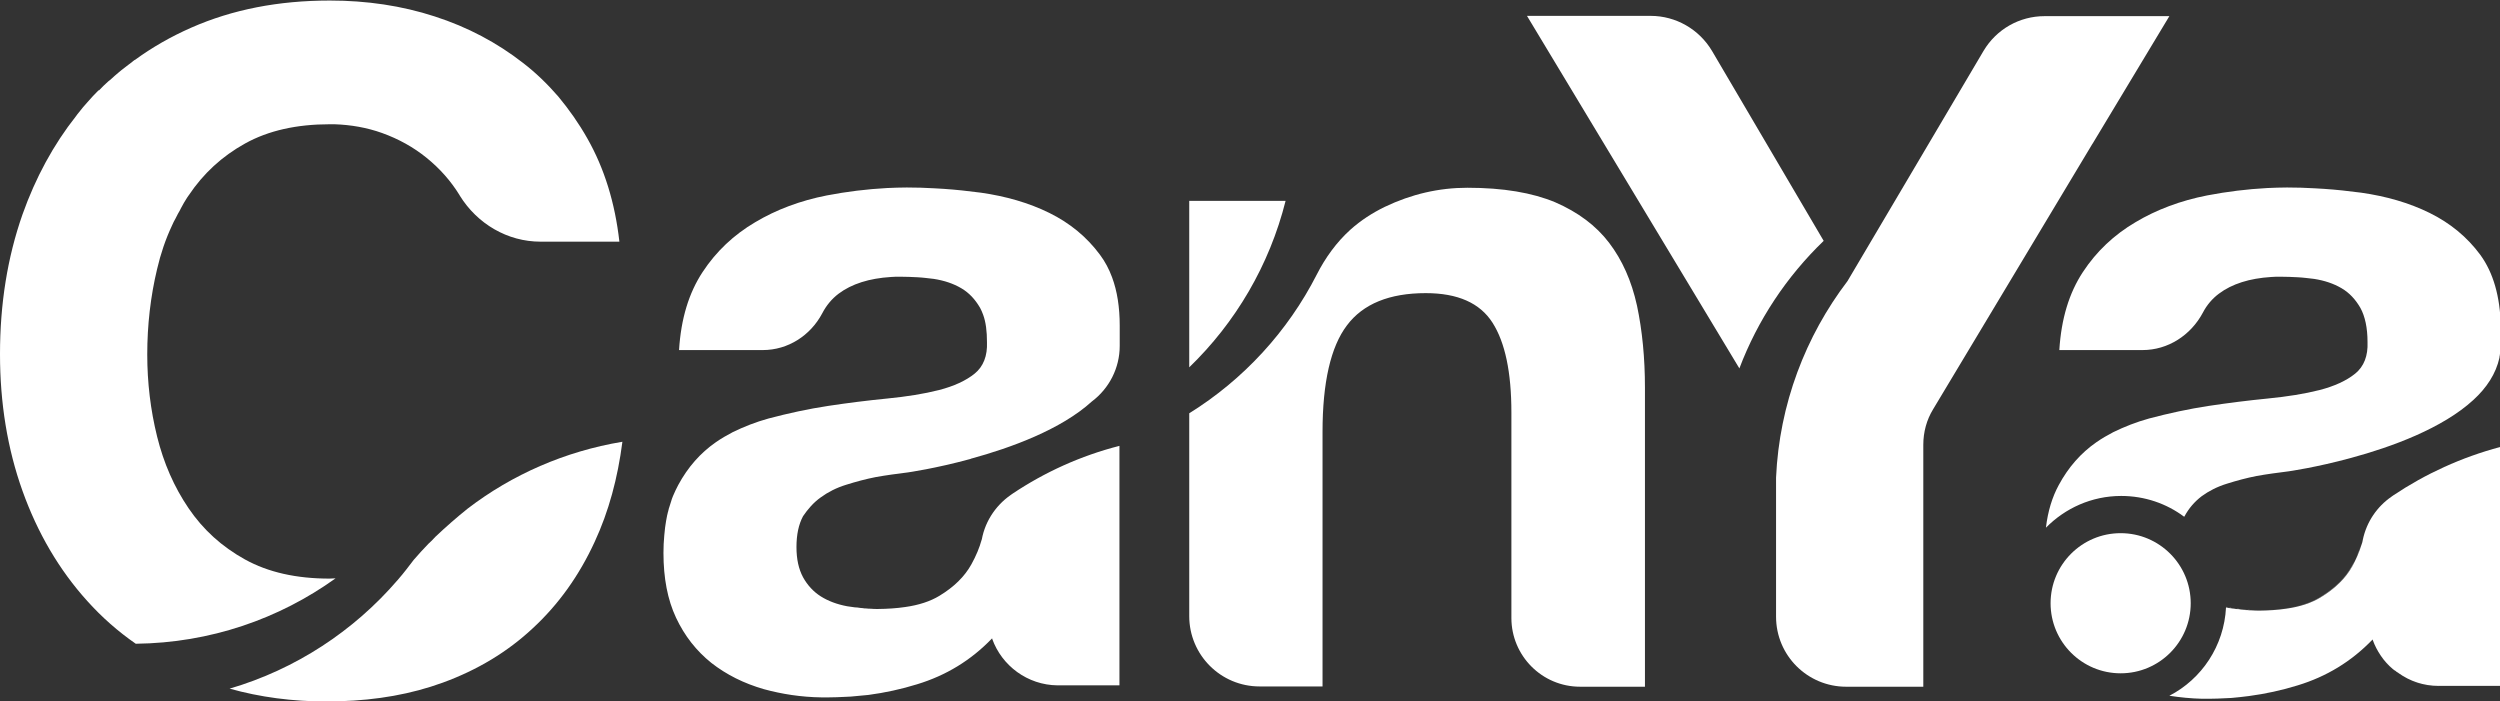 <?xml version="1.0" encoding="utf-8"?>
<!-- Generator: Adobe Illustrator 22.1.0, SVG Export Plug-In . SVG Version: 6.00 Build 0)  -->
<svg version="1.1" id="Layer_1" xmlns="http://www.w3.org/2000/svg" xmlns:xlink="http://www.w3.org/1999/xlink" x="0px" y="0px"
	 viewBox="0 0 913.4 256.3" style="enable-background:new 0 0 913.4 256.3;" xml:space="preserve">
<rect x="0" y="0" width="913.4" height="256.3" fill="#333333" stroke="none"/>
<style type="text/css">
	.st0{fill:#FFFFFF;}
</style>
<path class="st0" d="M587.9,88.7c-4.8-6.3-11.4-11.2-19.7-14.8c-8.4-3.5-19-5.3-32.1-5.3c-10.3,0-20.4,2.3-30.2,7
	c-4.5,2.2-8.7,4.9-12.5,8.3c-5.1,4.6-9.2,10.3-12.3,16.4c-10.6,20.8-26.8,38.4-46.6,50.7v74.1c0,14.2,11.5,25.7,25.7,25.7h23v-93
	c0-18.1,3-31.1,8.9-38.9c5.9-7.9,15.6-11.8,28.8-11.8c11.7,0,19.8,3.6,24.4,10.8c4.6,7.2,6.9,18.1,6.9,32.8v75.1
	c0,13.8,11.2,25.1,25.1,25.1H601V141.7c0-11-1-21-2.9-30C596.1,102.6,592.7,95,587.9,88.7z"/>
<path class="st0" d="M434.5,73.4v60.8c16.9-16.3,29.3-37.3,35.2-60.8C469.7,73.4,434.5,73.4,434.5,73.4z"/>
<path class="st0" d="M666.3,88l-40.8-69.4c-4.7-7.9-13.2-12.8-22.4-12.8h-45.2l77.6,128.8C642.2,116.9,652.8,101,666.3,88z"/>
<path class="st0" d="M764.6,52.4l28-46.5H747c-9.2,0-17.6,4.8-22.3,12.7l-28.3,47.9L675,102.7l0,0l0,0
	c-15.3,20.1-24.9,44.9-26.1,71.8v11.8v39c0,14.2,11.5,25.6,25.6,25.6h28.2v-88.4c0-4.6,1.2-9.1,3.6-13l58.1-96.8L764.6,52.4z"/>
<path class="st0" d="M913.1,130.4c0,0.2-0.1,0.4-0.1,0.5C913,130.7,913.1,130.6,913.1,130.4z"/>
<circle class="st0" cx="774.8" cy="220.4" r="25.6"/>
<path class="st0" d="M861.1,203.2c0.6-1.4,1.2-2.8,1.6-4.3C862.3,200.4,861.8,201.8,861.1,203.2z"/>
<path class="st0" d="M867,233.9c0-0.1,0-0.1,0-0.2l0,0C866.9,233.7,866.9,233.8,867,233.9c1.5,4.2,4,7.8,7.3,10.6
	C871,241.6,868.4,238,867,233.9z"/>
<path class="st0" d="M876.2,246.1C876.2,246.1,876.2,246,876.2,246.1C876.2,246,876.2,246.1,876.2,246.1z"/>
<path class="st0" d="M875.2,245.3c-0.2-0.2-0.4-0.3-0.6-0.4C874.8,245,875,245.1,875.2,245.3z"/>
<path class="st0" d="M815.5,222.2c0.5,0.1,0.9,0.1,1.4,0.2c0.6,0.1,1.3,0.2,1.9,0.2c0.4,0,0.7,0.1,1.1,0.1c0.4,0,0.7,0.1,1.1,0.1
	h0.1c0.5,0,1.1,0.1,1.6,0.1c0.8,0,1.7,0.1,2.5,0.1h0.1c1.8,0,3.5-0.1,5.2-0.2c1.6-0.1,3.2-0.3,4.7-0.5c5.1-0.7,9.3-2.1,12.6-4.1
	c5.3-3.2,9.1-7,11.7-11.5c0.6-1.1,1.1-2.2,1.6-3.3c-0.5,1.1-1,2.2-1.7,3.3c-2.5,4.5-6.4,8.3-11.7,11.5c-3.3,2-7.5,3.4-12.6,4.1
	c-1.5,0.2-3,0.4-4.7,0.5s-3.4,0.2-5.2,0.2h-0.1c-0.8,0-1.7,0-2.5-0.1c-0.5,0-1.1,0-1.6-0.1h-0.1c-0.4,0-0.8,0-1.1-0.1
	c-0.4,0-0.7-0.1-1.1-0.1c-0.6-0.1-1.2-0.2-1.9-0.2C816.4,222.4,815.9,222.3,815.5,222.2c-0.5-0.1-0.9-0.2-1.4-0.3
	c-0.3,0-0.5-0.1-0.7-0.2l0,0c0.3,0.1,0.5,0.1,0.8,0.2C814.6,222.1,815,222.2,815.5,222.2z"/>
<path class="st0" d="M913.4,188.4v22.9v39.5H891l0,0c-5.5,0-10.6-1.8-14.7-4.7c4.1,2.9,9.2,4.7,14.6,4.7h0.4h22.2v-39.5v-3.7v-10.4
	L913.4,188.4v-4.3v-20.6l0,0v16.4V188.4z"/>
<path class="st0" d="M862.7,198.9c0.1-0.3,0.2-0.6,0.3-0.9C862.9,198.3,862.8,198.6,862.7,198.9z"/>
<path class="st0" d="M861,203.4c0-0.1,0.1-0.1,0.1-0.2C861.1,203.3,861.1,203.4,861,203.4z"/>
<path class="st0" d="M876.1,246c-0.3-0.2-0.6-0.5-1-0.7C875.5,245.5,875.8,245.8,876.1,246z"/>
<path class="st0" d="M874.6,244.8c-0.1-0.1-0.2-0.2-0.4-0.3C874.4,244.6,874.5,244.7,874.6,244.8z"/>
<path class="st0" d="M159.1,196.1l-0.1,0.1c-0.8,0.9-1.6,1.7-2.5,2.5c-1.8,1.9-3.6,3.8-5.3,5.8c-1.9,2.5-3.8,5-5.9,7.4
	c-16,18.6-37.2,32.6-61.4,39.7c11,3.1,22.9,4.7,35.6,4.7c0.3,0,0.5,0,0.8,0c1.3,0,2.6,0,3.9-0.1c13.6-0.4,26.1-2.6,37.6-6.8
	c12.6-4.6,23.6-11.2,32.9-19.9c9.4-8.7,16.9-19.2,22.6-31.6c5.1-11,8.4-23.2,10.1-36.5c-21,3.5-40.3,12-56.5,24.4
	C166.9,189,162.9,192.5,159.1,196.1z"/>
<path class="st0" d="M120.4,211.4c-12.1,0-22.4-2.3-30.9-7s-15.3-10.9-20.6-18.7s-9.1-16.5-11.5-26.2s-3.6-19.7-3.6-30
	c0-10.7,1.2-21.2,3.6-31.2c1.3-5.6,3.1-10.9,5.4-15.8c0.4-1,0.9-1.9,1.4-2.8c0-0.1,0.1-0.1,0.1-0.2c0.4-0.9,0.9-1.7,1.4-2.6
	c0.1-0.3,0.3-0.5,0.4-0.8c0.4-0.7,0.7-1.3,1.1-2c0.6-0.9,1.1-1.9,1.8-2.8c5.3-7.9,12.1-14.2,20.6-18.9s18.8-7,30.9-7
	c0.6,0,1.1,0,1.7,0l0,0c6,0.2,11.8,1.2,17.4,3.2c6.1,2.2,11.5,5.2,16.3,9.1s8.8,8.4,12,13.6l0,0c0,0.1,0.1,0.1,0.1,0.2
	c6.4,10.3,17.4,16.8,29.5,16.8h28.8c-1.6-14.2-5.5-26.8-11.7-37.7c-3.1-5.5-6.7-10.6-10.6-15.3c-3.9-4.5-8.2-8.7-12.9-12.3
	c-9.5-7.4-20.2-13.1-32.3-17c-12-3.9-24.8-5.8-38.3-5.8c-18.8,0-35.6,3.3-50.6,9.9c-7.5,3.3-14.3,7.2-20.6,11.8c0,0,0,0-0.1,0
	c-0.4,0.3-0.7,0.5-1,0.8c-0.4,0.3-0.8,0.6-1.2,0.9c-0.9,0.7-1.7,1.3-2.6,2c-0.4,0.3-0.8,0.7-1.2,1c-0.9,0.7-1.7,1.5-2.5,2.2
	c-0.3,0.3-0.7,0.6-1.1,0.9c-1.2,1.1-2.3,2.1-3.4,3.3c-0.1,0-0.2,0-0.3,0.1c-1.4,1.4-2.7,2.8-4,4.3c-1.1,1.2-2.1,2.4-3.1,3.7
	c-0.3,0.4-0.7,0.8-1,1.3l0,0l0,0C19.5,52.9,13,64.9,8.2,78.4C2.7,94.1,0,111.1,0,129.4c0,17.8,2.7,34.5,8.2,49.9
	s13.4,28.9,23.7,40.3c5.3,5.9,11.2,11.1,17.7,15.6c27.2-0.3,52.4-9.1,73-23.9C121.8,211.3,121.1,211.4,120.4,211.4z"/>
<path class="st0" d="M913.4,126.2c0,1.4-0.1,2.8-0.4,4.2C913.3,129,913.5,127.6,913.4,126.2z"/>
<path class="st0" d="M913,130.9c0,0.1,0,0.1,0,0.2C913,131,913,131,913,130.9z"/>
<path class="st0" d="M906.2,93.1c-4.8-6.5-11-11.6-18.5-15.3c-7.5-3.7-15.9-6.1-25-7.4c-4.6-0.6-9.1-1.1-13.6-1.4
	c-1.1-0.1-2.3-0.1-3.4-0.2c-3.4-0.2-6.7-0.3-10.1-0.3c-2.4,0-4.8,0.1-7.2,0.2c-7.4,0.4-14.7,1.3-22,2.7c-9.7,1.9-18.5,5.2-26.2,9.8
	c-7.8,4.6-14.2,10.6-19.2,18.2c-5,7.6-7.9,17-8.6,28.5h30.4c9.3,0,17.6-5.4,22-13.6c1.5-2.9,3.5-5.2,5.9-7
	c4.8-3.6,11.2-5.6,19.1-6.1c1.1-0.1,2.2-0.1,3.4-0.1c2.2,0,4.3,0.1,6.3,0.2c2.1,0.1,4.1,0.4,6,0.6c3.8,0.6,7.1,1.7,10,3.4
	c2.9,1.7,5.1,4.1,6.9,7.2c1.7,3.1,2.6,7.3,2.6,12.5c0.2,5-1.3,8.9-4.5,11.5s-7.6,4.6-13,6c-5.5,1.4-11.8,2.4-18.9,3.1
	c-7.1,0.7-14.3,1.6-21.6,2.7c-7.3,1.1-14.6,2.7-21.8,4.6c-4.7,1.3-9,3-13.1,5c-2.1,1.1-4.2,2.3-6.2,3.7c-5.6,3.9-10.2,9.1-13.7,15.6
	c-2.4,4.4-4,9.6-4.7,15.6c7-7.1,16.7-11.6,27.5-11.6c8.6,0,16.6,2.8,23,7.6c0,0,0-0.1,0.1-0.1c1.6-3,3.7-5.4,6.3-7.4
	c2.6-1.9,5.7-3.5,9.3-4.6c3.5-1.1,7.2-2.1,10.8-2.8c3.9-0.7,7.8-1.2,11.7-1.7c0,0,10-1.4,22.8-4.9c14.8-4,33.4-10.8,44.7-21.2
	c4.8-4.4,8.2-9.5,9.5-15.4c0-0.1,0-0.1,0-0.2c0-0.2,0.1-0.4,0.1-0.5c0.2-1.4,0.4-2.8,0.4-4.2V119C913.4,108.3,911,99.7,906.2,93.1z"
	/>
<path class="st0" d="M245.8,181.6L245.8,181.6L245.8,181.6z"/>
<path class="st0" d="M245,183.9c0-0.1,0.1-0.2,0.1-0.3C245.1,183.7,245,183.8,245,183.9z"/>
<path class="st0" d="M243.8,188.4c0-0.1,0-0.2,0.1-0.3C243.8,188.2,243.8,188.3,243.8,188.4z"/>
<path class="st0" d="M244.3,186.1c0-0.1,0.1-0.2,0.1-0.3C244.4,185.9,244.4,186,244.3,186.1z"/>
<path class="st0" d="M244.4,185.8c0.2-0.7,0.4-1.3,0.6-1.9C244.8,184.5,244.6,185.1,244.4,185.8z"/>
<path class="st0" d="M243.8,188.2c0.2-0.7,0.3-1.4,0.5-2C244.2,186.8,244,187.5,243.8,188.2z"/>
<path class="st0" d="M243,193.1L243,193.1c0.2-1.6,0.5-3.2,0.8-4.7C243.5,189.9,243.2,191.5,243,193.1z"/>
<path class="st0" d="M245.1,183.6c0.2-0.7,0.5-1.4,0.7-2C245.6,182.3,245.3,182.9,245.1,183.6z"/>
<path class="st0" d="M299.9,181.7c2.6-1.9,5.7-3.5,9.3-4.6c3.5-1.1,7.2-2.1,10.8-2.8c3.9-0.7,7.8-1.2,11.7-1.7c0,0,10-1.4,22.8-4.9
	c0.1,0,0.1,0,0.2-0.1c14.7-4,33-10.7,44.2-20.9c6.4-4.8,10.2-12.3,10.2-20.3V119c0-6.7-0.9-12.6-2.8-17.7c-1.1-3-2.6-5.8-4.4-8.2
	c-4.8-6.5-11-11.6-18.5-15.3c-7.5-3.7-15.9-6.1-25-7.4c-4.6-0.6-9.1-1.1-13.6-1.4c-1.1-0.1-2.3-0.1-3.4-0.2
	c-3.4-0.2-6.7-0.3-10.1-0.3c-2.4,0-4.8,0.1-7.2,0.2c-7.4,0.4-14.7,1.3-22,2.7c-9.7,1.9-18.5,5.2-26.2,9.8
	c-7.8,4.6-14.2,10.6-19.2,18.2s-7.9,17-8.6,28.5l0,0l0,0h30.6c9.2,0,17.4-5.3,21.7-13.4c1.5-2.9,3.5-5.3,6-7.2
	c4.8-3.6,11.2-5.6,19.1-6.1c1.1-0.1,2.2-0.1,3.4-0.1c2.2,0,4.3,0.1,6.3,0.2c2.1,0.1,4.1,0.4,6,0.6c3.8,0.6,7.1,1.7,10,3.4
	c2.9,1.7,5.1,4.1,6.9,7.2c0.4,0.8,0.8,1.6,1.1,2.5c1,2.7,1.4,6.1,1.4,10c0.2,5-1.3,8.9-4.5,11.5c-3.2,2.6-7.6,4.6-13,6
	c-5.5,1.4-11.8,2.4-18.9,3.1c-7.1,0.7-14.3,1.6-21.6,2.7c-7.3,1.1-14.6,2.7-21.8,4.6c-4.7,1.3-9,3-13.1,5c-2.1,1.1-4.2,2.3-6.2,3.7
	c-5.6,3.9-10.2,9.1-13.7,15.6c-0.7,1.3-1.3,2.6-1.9,4l0,0c-0.3,0.7-0.5,1.3-0.7,2c0,0.1-0.1,0.2-0.1,0.3c-0.2,0.6-0.4,1.3-0.6,1.9
	c0,0.1-0.1,0.2-0.1,0.3c-0.2,0.7-0.3,1.3-0.5,2c0,0.1,0,0.2-0.1,0.3c-0.3,1.5-0.6,3.1-0.8,4.7c-0.1,1-0.2,1.9-0.3,2.9
	c-0.2,2.1-0.3,4.2-0.3,6.4c0,9.2,1.5,17.1,4.6,23.7c3.1,6.6,7.4,12.1,12.9,16.5c5.5,4.3,11.9,7.5,19.2,9.6c6.6,1.8,13.6,2.9,21.1,3
	c0.8,0,1.6,0,2.4,0c2.1,0,4.1-0.1,6.2-0.2c0.7,0,1.4-0.1,2.1-0.1c2.1-0.2,4.2-0.4,6.4-0.6c6-0.8,12-2.1,17.8-3.9
	c10.5-3.2,19.6-8.7,27.3-16.7l0.1-0.1l0,0c0,0.1,0,0.1,0,0.2c3.5,9.8,12.9,16.9,23.9,17h0.4H409v-39.5v-3.7v-10.4v-8.9v-4.4v-20.6
	c-14.1,3.6-27.3,9.6-39.1,17.5c-0.2,0.2-0.5,0.3-0.7,0.5c-5.7,4-9.8,10.3-10.7,17.6c0.1-0.5,0.1-1,0.2-1.5c-0.8,3.1-2.1,6.1-3.8,9.2
	c-2.5,4.5-6.4,8.3-11.7,11.5c-3.3,2-7.5,3.4-12.6,4.1c-1.5,0.2-3,0.4-4.7,0.5s-3.4,0.2-5.2,0.2h-0.1c-0.8,0-1.7,0-2.5-0.1
	c-0.5,0-1.1,0-1.6-0.1h-0.1c-0.4,0-0.8,0-1.1-0.1c-0.4,0-0.7-0.1-1.1-0.1c-0.6-0.1-1.2-0.2-1.9-0.2c-0.5-0.1-0.9-0.1-1.4-0.2
	c-0.5-0.1-0.9-0.1-1.4-0.2c-3.7-0.7-6.9-1.9-9.6-3.6c-2.7-1.7-4.9-4.1-6.5-7c-1.6-3-2.4-6.6-2.4-11c0-4.6,0.8-8.3,2.4-11.3l0,0
	C295.1,186.1,297.2,183.6,299.9,181.7z"/>
<path class="st0" d="M874.4,181c-0.2,0.2-0.5,0.3-0.7,0.5c-5.2,3.6-9,9.1-10.4,15.6l0,0l-0.1,0.5c0,0.2-0.1,0.3-0.1,0.5
	c-0.1,0.3-0.2,0.6-0.3,0.9c-0.4,1.4-1,2.9-1.6,4.3c0,0.1-0.1,0.1-0.1,0.2c-0.5,1.1-1,2.2-1.6,3.3c-2.5,4.5-6.4,8.3-11.7,11.5
	c-3.3,2-7.5,3.4-12.6,4.1c-1.5,0.2-3,0.4-4.7,0.5s-3.4,0.2-5.2,0.2h-0.1c-0.8,0-1.7,0-2.5-0.1c-0.5,0-1.1,0-1.6-0.1H821
	c-0.4,0-0.8,0-1.1-0.1c-0.4,0-0.7-0.1-1.1-0.1c-0.6-0.1-1.2-0.2-1.9-0.2c-0.5-0.1-0.9-0.1-1.4-0.2c-0.5-0.1-0.9-0.1-1.4-0.2
	c-0.3,0-0.5-0.1-0.8-0.2c-0.7,14.1-8.9,26.2-20.7,32.3c3.9,0.6,7.9,1,12,1.1c0.8,0,1.6,0,2.4,0c2.1,0,4.1-0.1,6.2-0.2
	c0.7,0,1.4-0.1,2.1-0.1c2.1-0.2,4.2-0.4,6.4-0.7c6-0.8,12-2.1,17.8-3.9c10.5-3.2,19.6-8.7,27.3-16.7c0,0,0,0,0.1-0.1l0,0l0,0l0,0
	c0,0.1,0,0.1,0,0.2c1.5,4.1,4,7.8,7.3,10.6c0.1,0.1,0.2,0.2,0.4,0.3c0.2,0.2,0.4,0.3,0.6,0.4c0.3,0.3,0.6,0.5,1,0.7
	c0,0,0.1,0,0.1,0.1c4.2,3,9.2,4.7,14.7,4.7h0.1h22.4v-39.5v-22.9v-8.5v-16.4C899.3,167.1,886.2,173.1,874.4,181z"/>
</svg>
